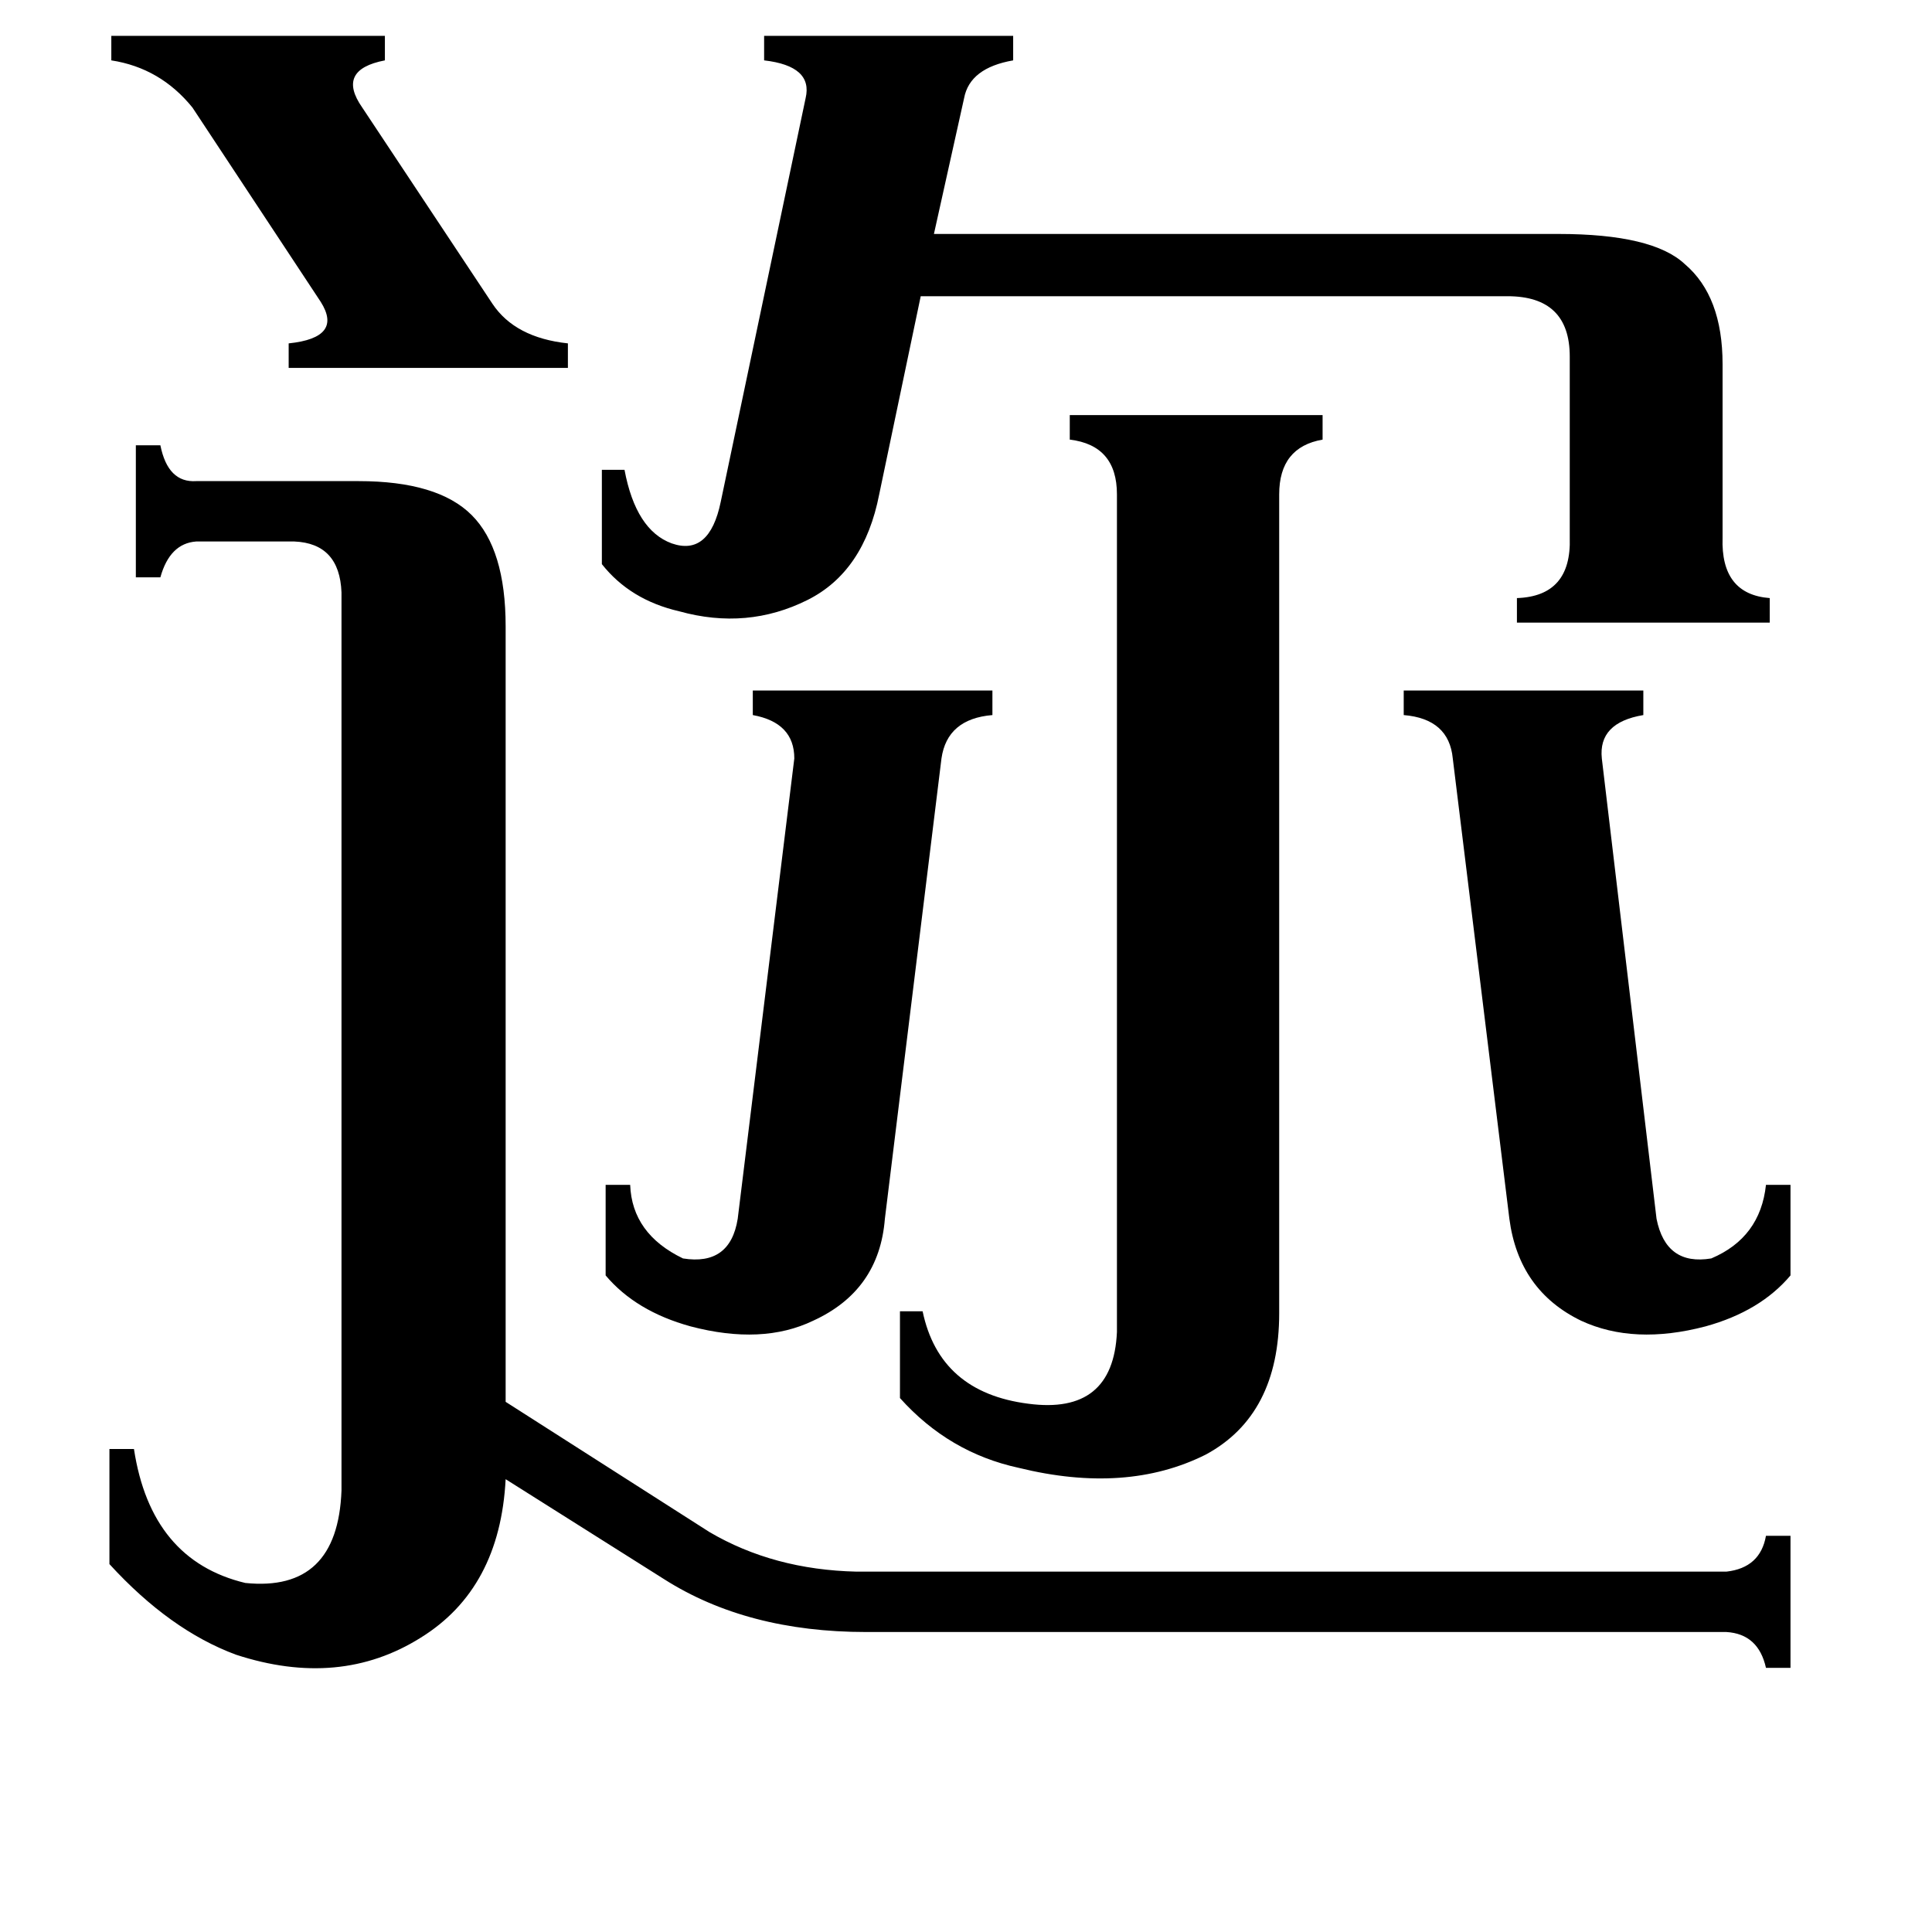 <svg xmlns="http://www.w3.org/2000/svg" viewBox="0 -800 1024 1024">
	<path fill="#000000" d="M59 -781H204V-768Q178 -763 192 -743L261 -639Q273 -621 301 -618V-605H153V-618Q182 -621 170 -640L102 -743Q85 -764 59 -768ZM469 -154Q466 -116 431 -100Q404 -87 366 -97Q337 -105 321 -124V-172H334Q335 -146 362 -133Q387 -129 391 -154L421 -398Q421 -417 399 -421V-434H526V-421Q502 -419 499 -398ZM770 -398Q768 -419 744 -421V-434H871V-421Q847 -417 849 -398L878 -154Q883 -129 907 -133Q933 -144 936 -172H949V-124Q933 -105 904 -97Q866 -87 838 -100Q805 -116 800 -154ZM592 -538Q592 -564 567 -567V-580H701V-567Q678 -563 678 -538V-104Q678 -50 639 -29Q597 -8 540 -22Q503 -30 477 -59V-105H489Q498 -62 545 -56Q590 -50 592 -94ZM319 -551H331Q337 -519 356 -512Q376 -505 382 -534L427 -748Q431 -765 405 -768V-781H537V-768Q514 -764 511 -748L495 -676H826Q876 -676 893 -660Q913 -643 913 -607V-515Q912 -485 938 -483V-470H804V-483Q833 -484 832 -515V-611Q832 -643 799 -643H488L466 -538Q458 -497 428 -482Q396 -466 360 -476Q334 -482 319 -501ZM181 -486Q180 -512 156 -513H104Q90 -512 85 -494H72V-564H85Q89 -544 104 -545H190Q232 -545 250 -527Q268 -509 268 -468V-57L376 12Q410 32 454 33H915Q933 31 936 14H949V84H936Q932 66 915 65H459Q396 65 352 37L268 -16Q265 42 223 68Q180 95 125 77Q90 64 58 29V-32H71Q80 27 130 39Q179 44 181 -10Z"/>
</svg>